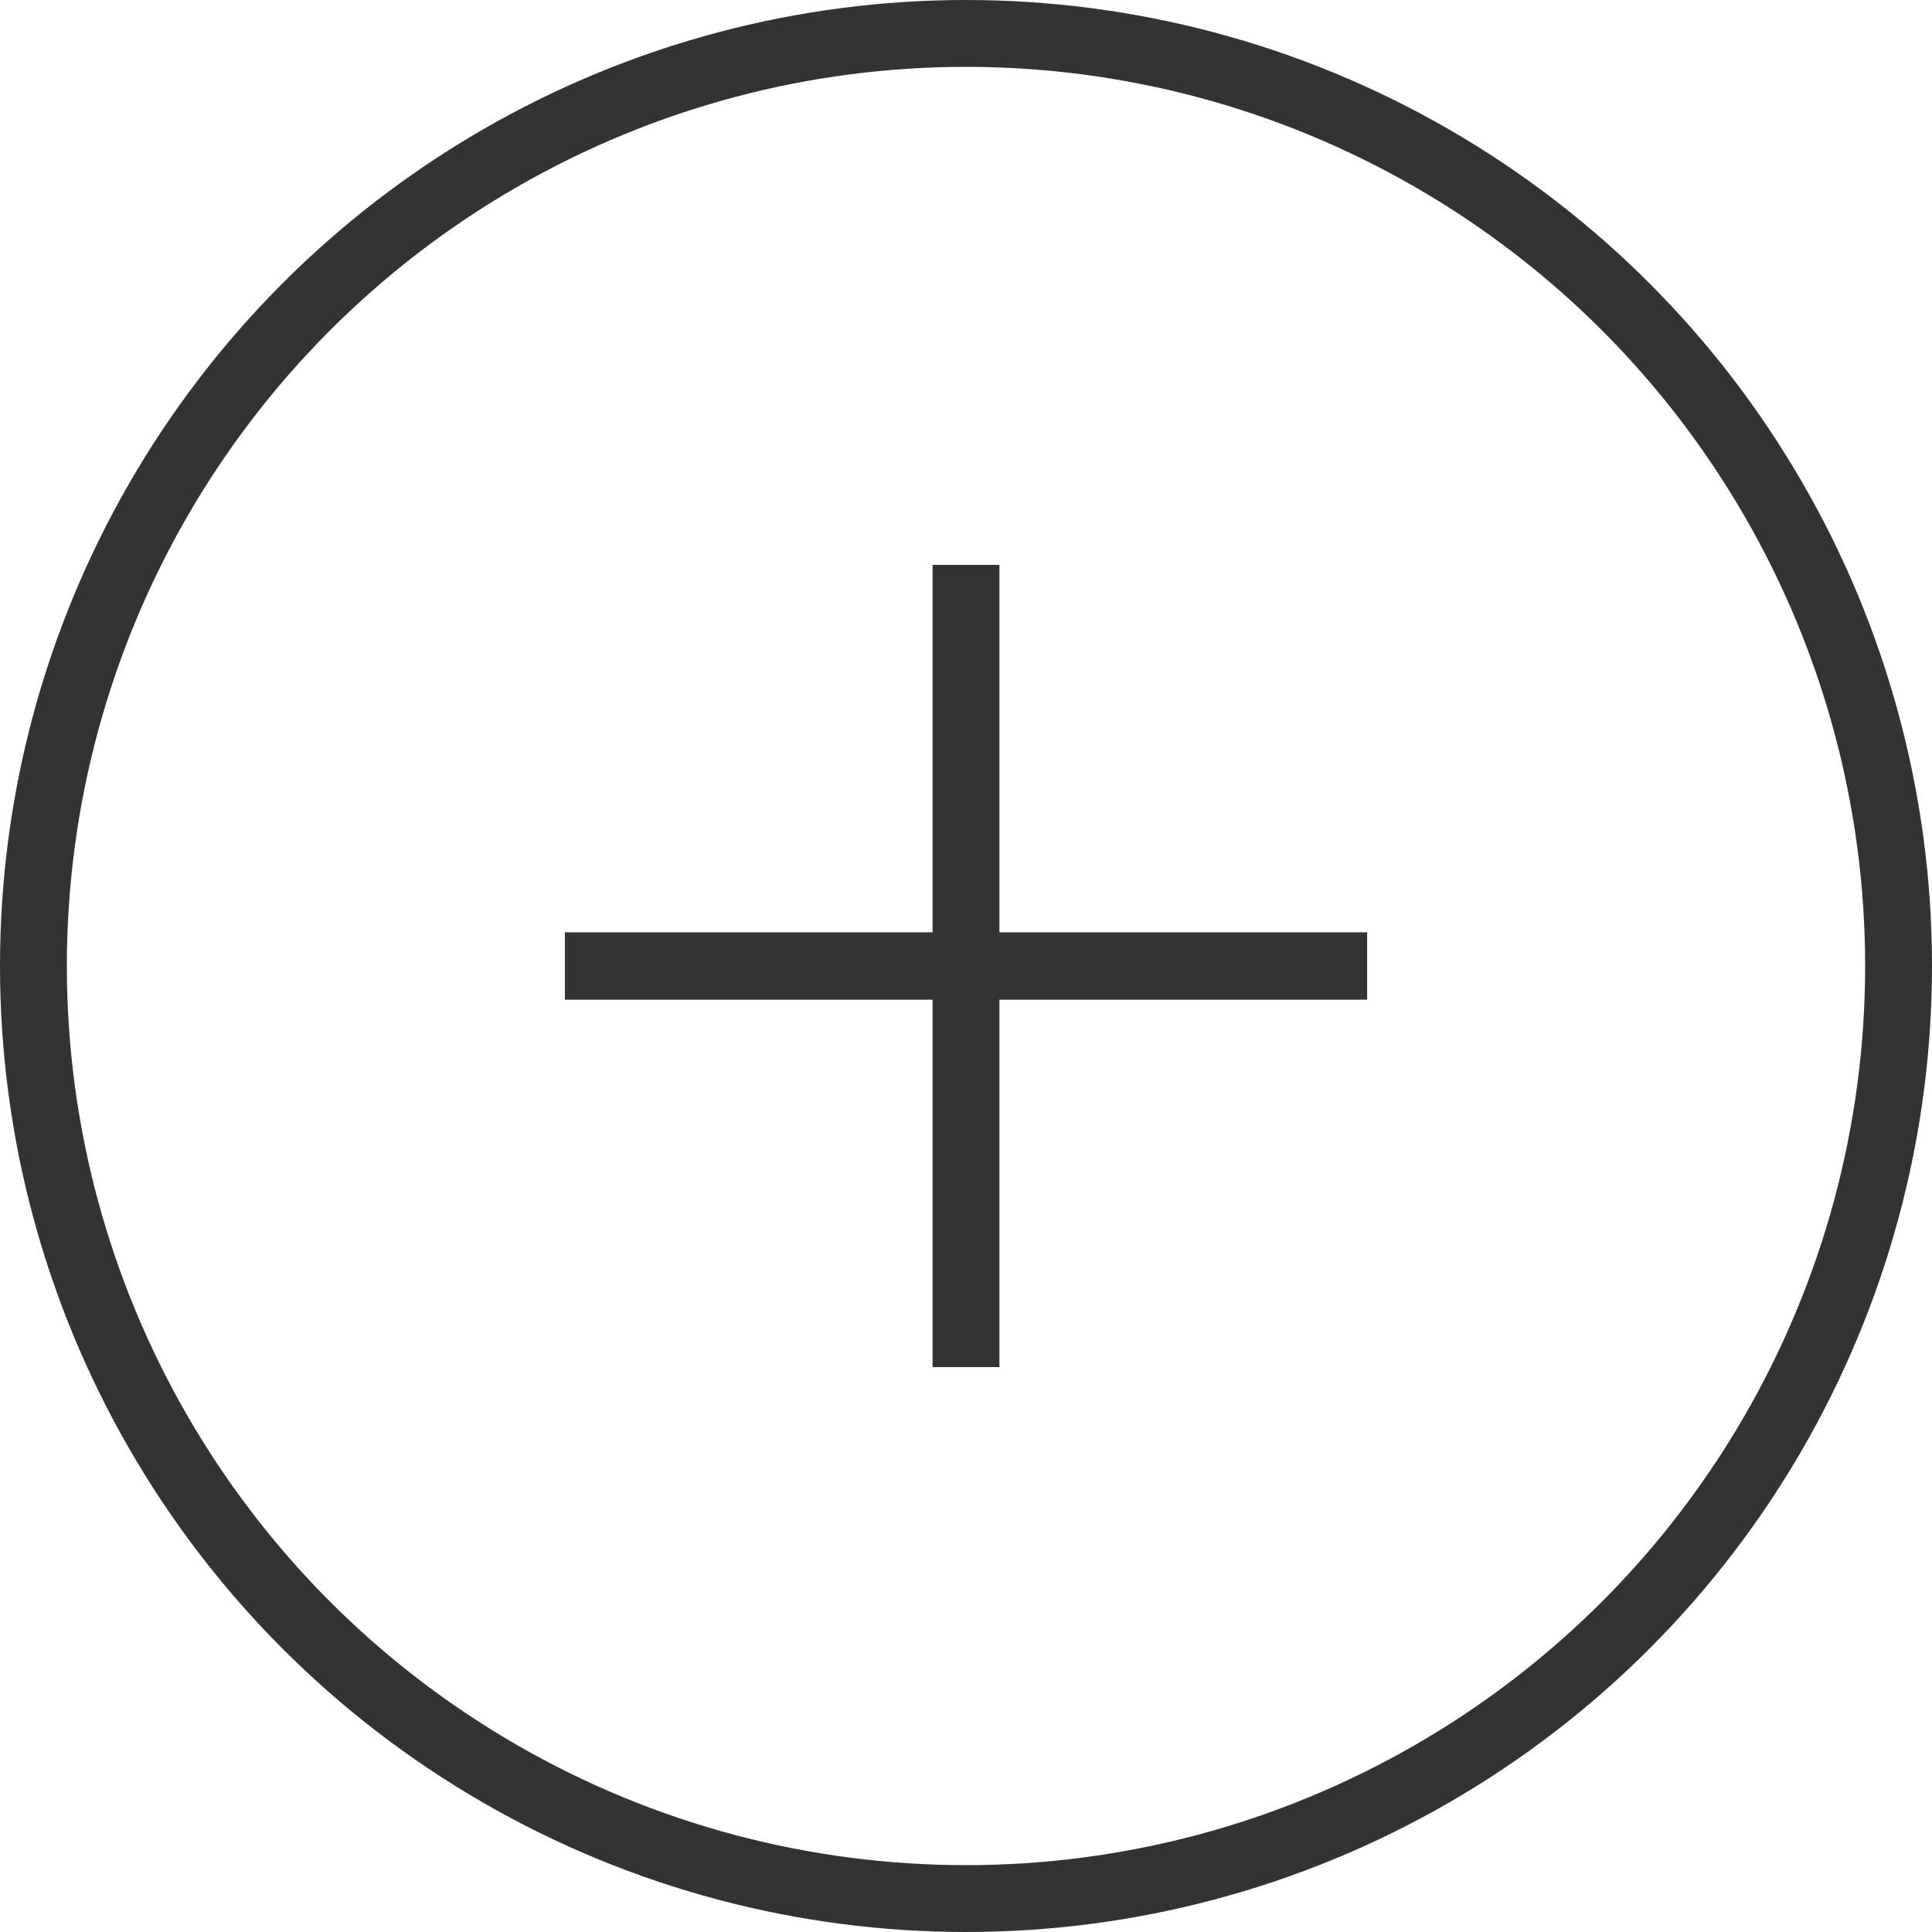 <svg xmlns="http://www.w3.org/2000/svg" viewBox="0 0 28.9 28.9"><defs><style>.cls-1{fill:none;stroke:#333;stroke-miterlimit:10;}</style></defs><g id="Layer_2" data-name="Layer 2"><g id="design"><circle class="cls-1" cx="14.45" cy="14.45" r="13.95"/><line class="cls-1" x1="8.45" y1="14.45" x2="20.45" y2="14.45"/><line class="cls-1" x1="8.45" y1="14.45" x2="20.45" y2="14.45"/><line class="cls-1" x1="8.45" y1="14.45" x2="20.45" y2="14.45"/><line class="cls-1" x1="14.45" y1="8.45" x2="14.45" y2="20.45"/></g></g></svg>
